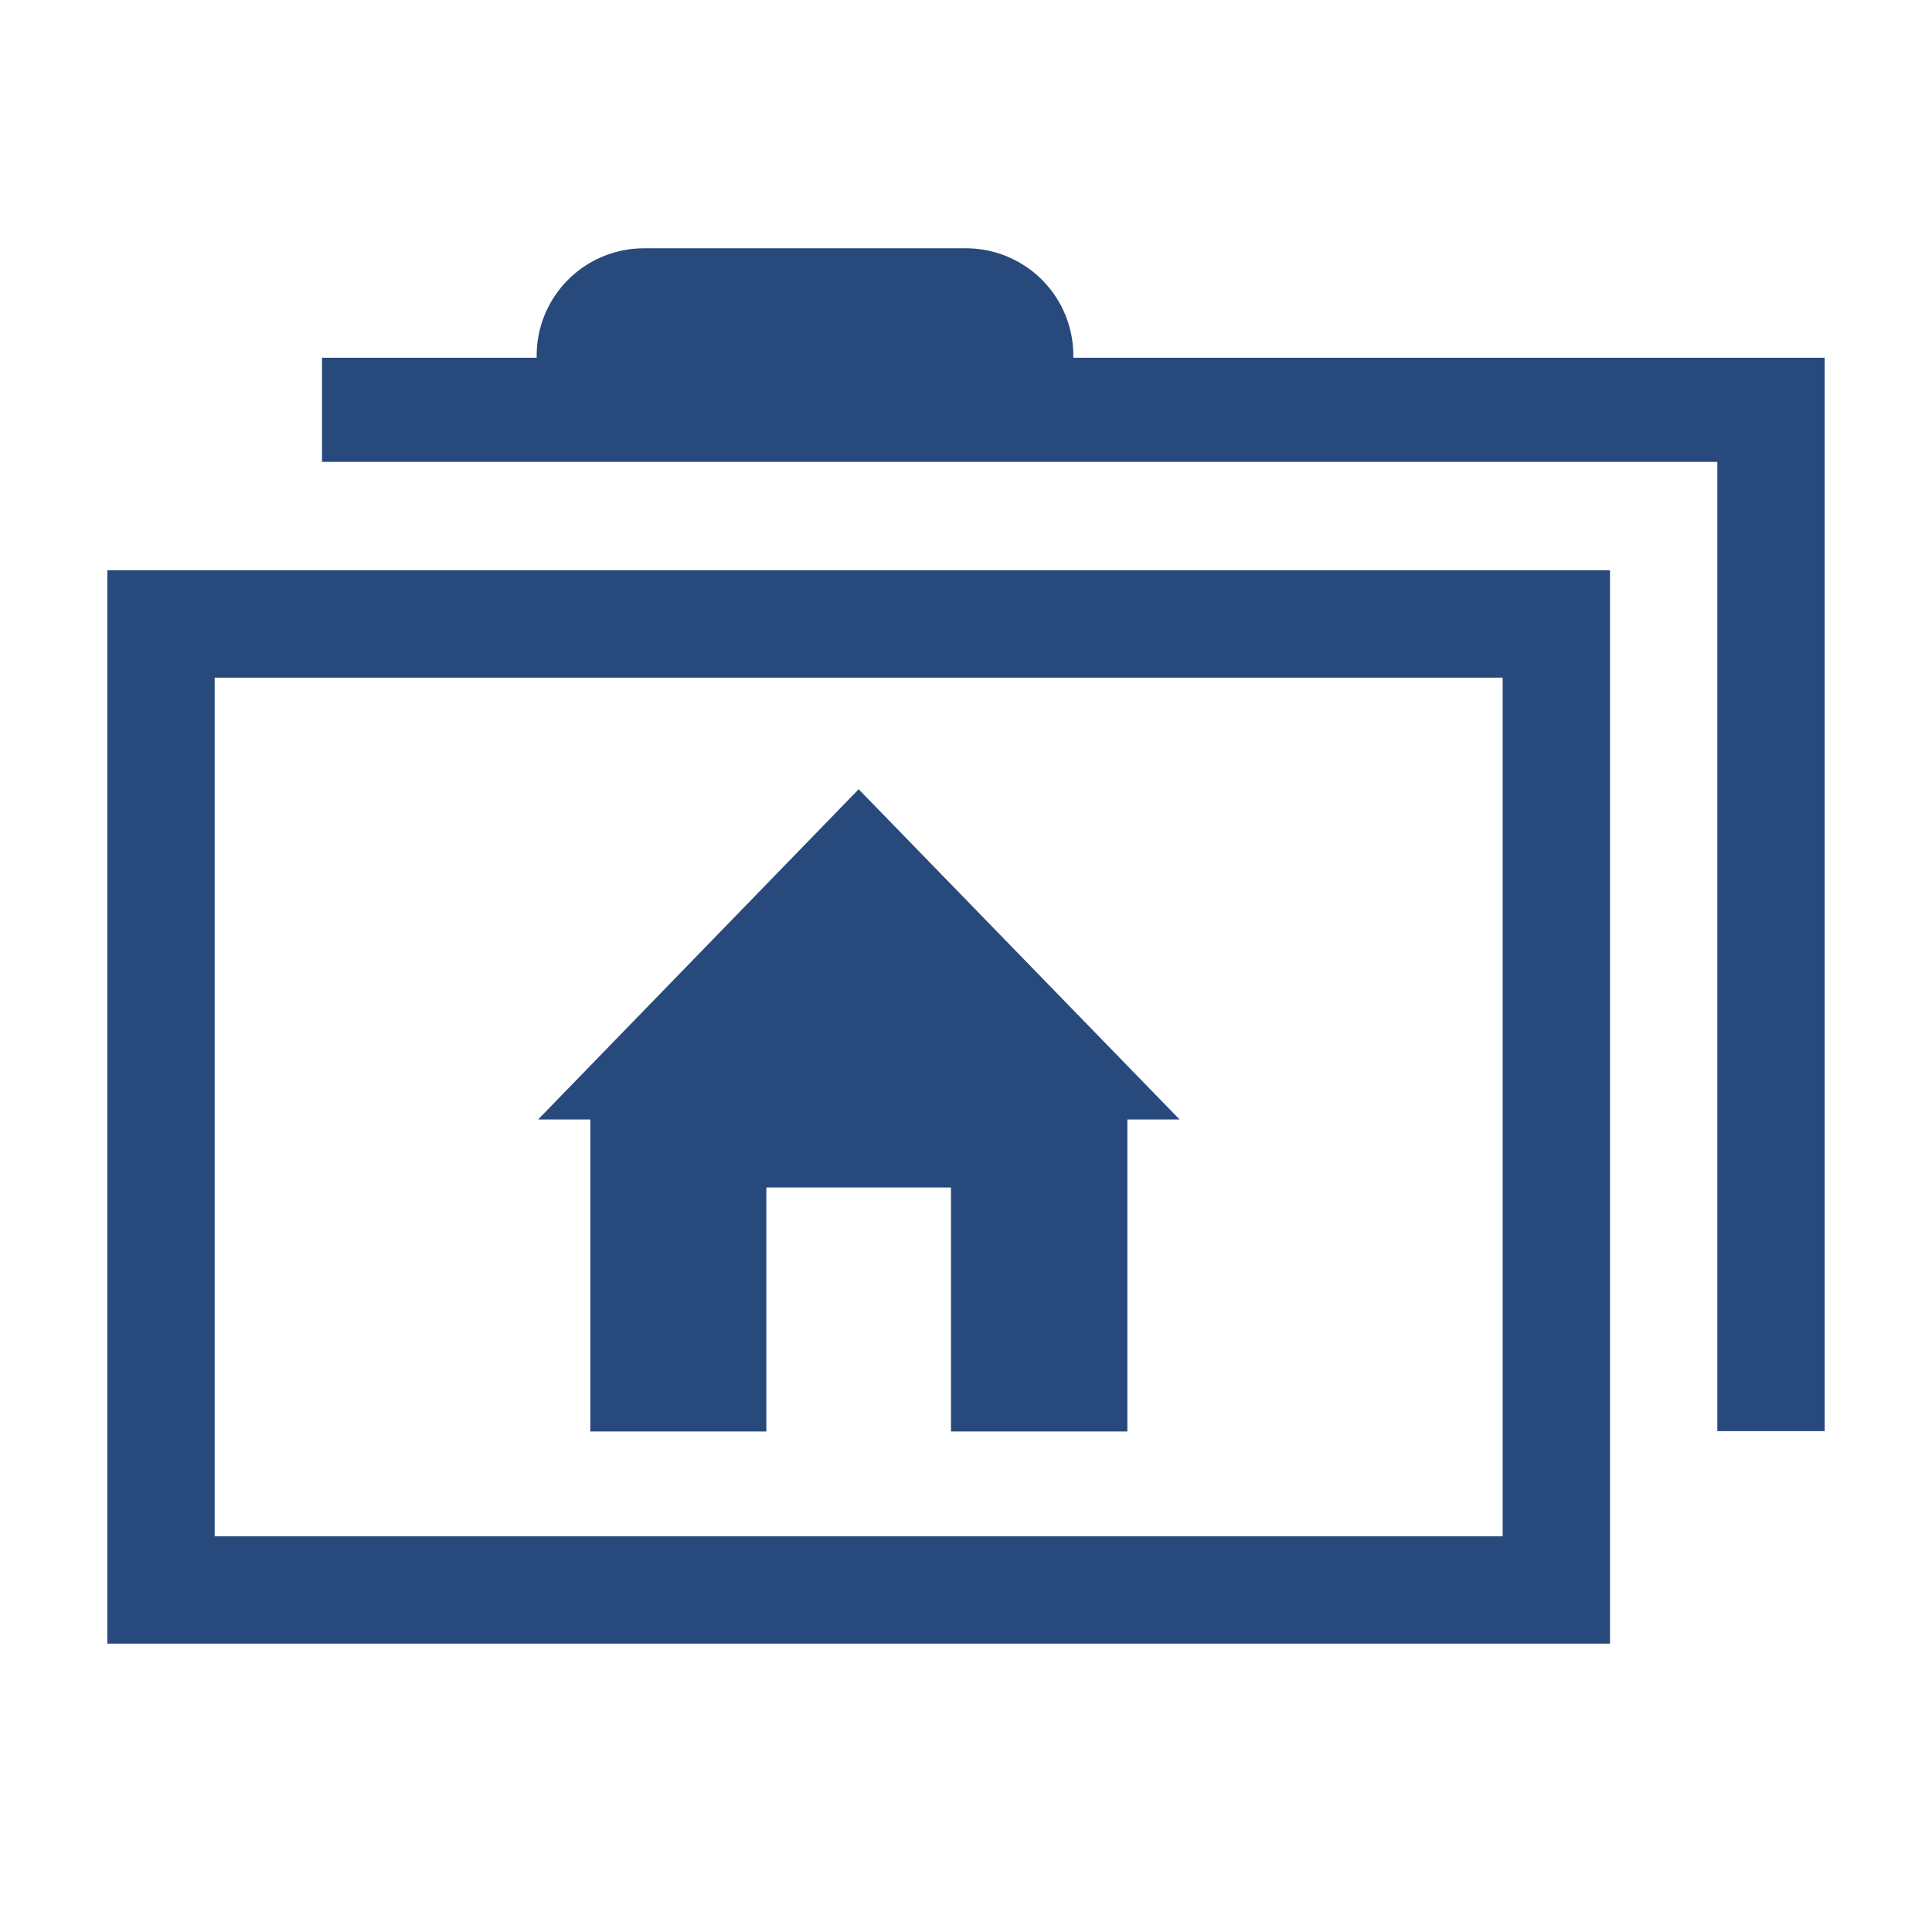 <svg width="16" height="16" xmlns="http://www.w3.org/2000/svg" viewBox="0 0 54 54"><path fill="#28497c" d="m24 22.06-8.96 9.23h1.46v8.72h4.92v-6.82h5.16v6.82h4.93v-8.72h1.46L24 22.06z"/><path d="M3 45.94h42v-30H3Zm3-27h36v24H6Z" fill="#28497c"/><path d="M30 10v-.06a3 3 0 0 0-3-3h-9a3 3 0 0 0-3 3V10H9v2.91h39V40h3V10Z" fill="#28497c"/></svg>